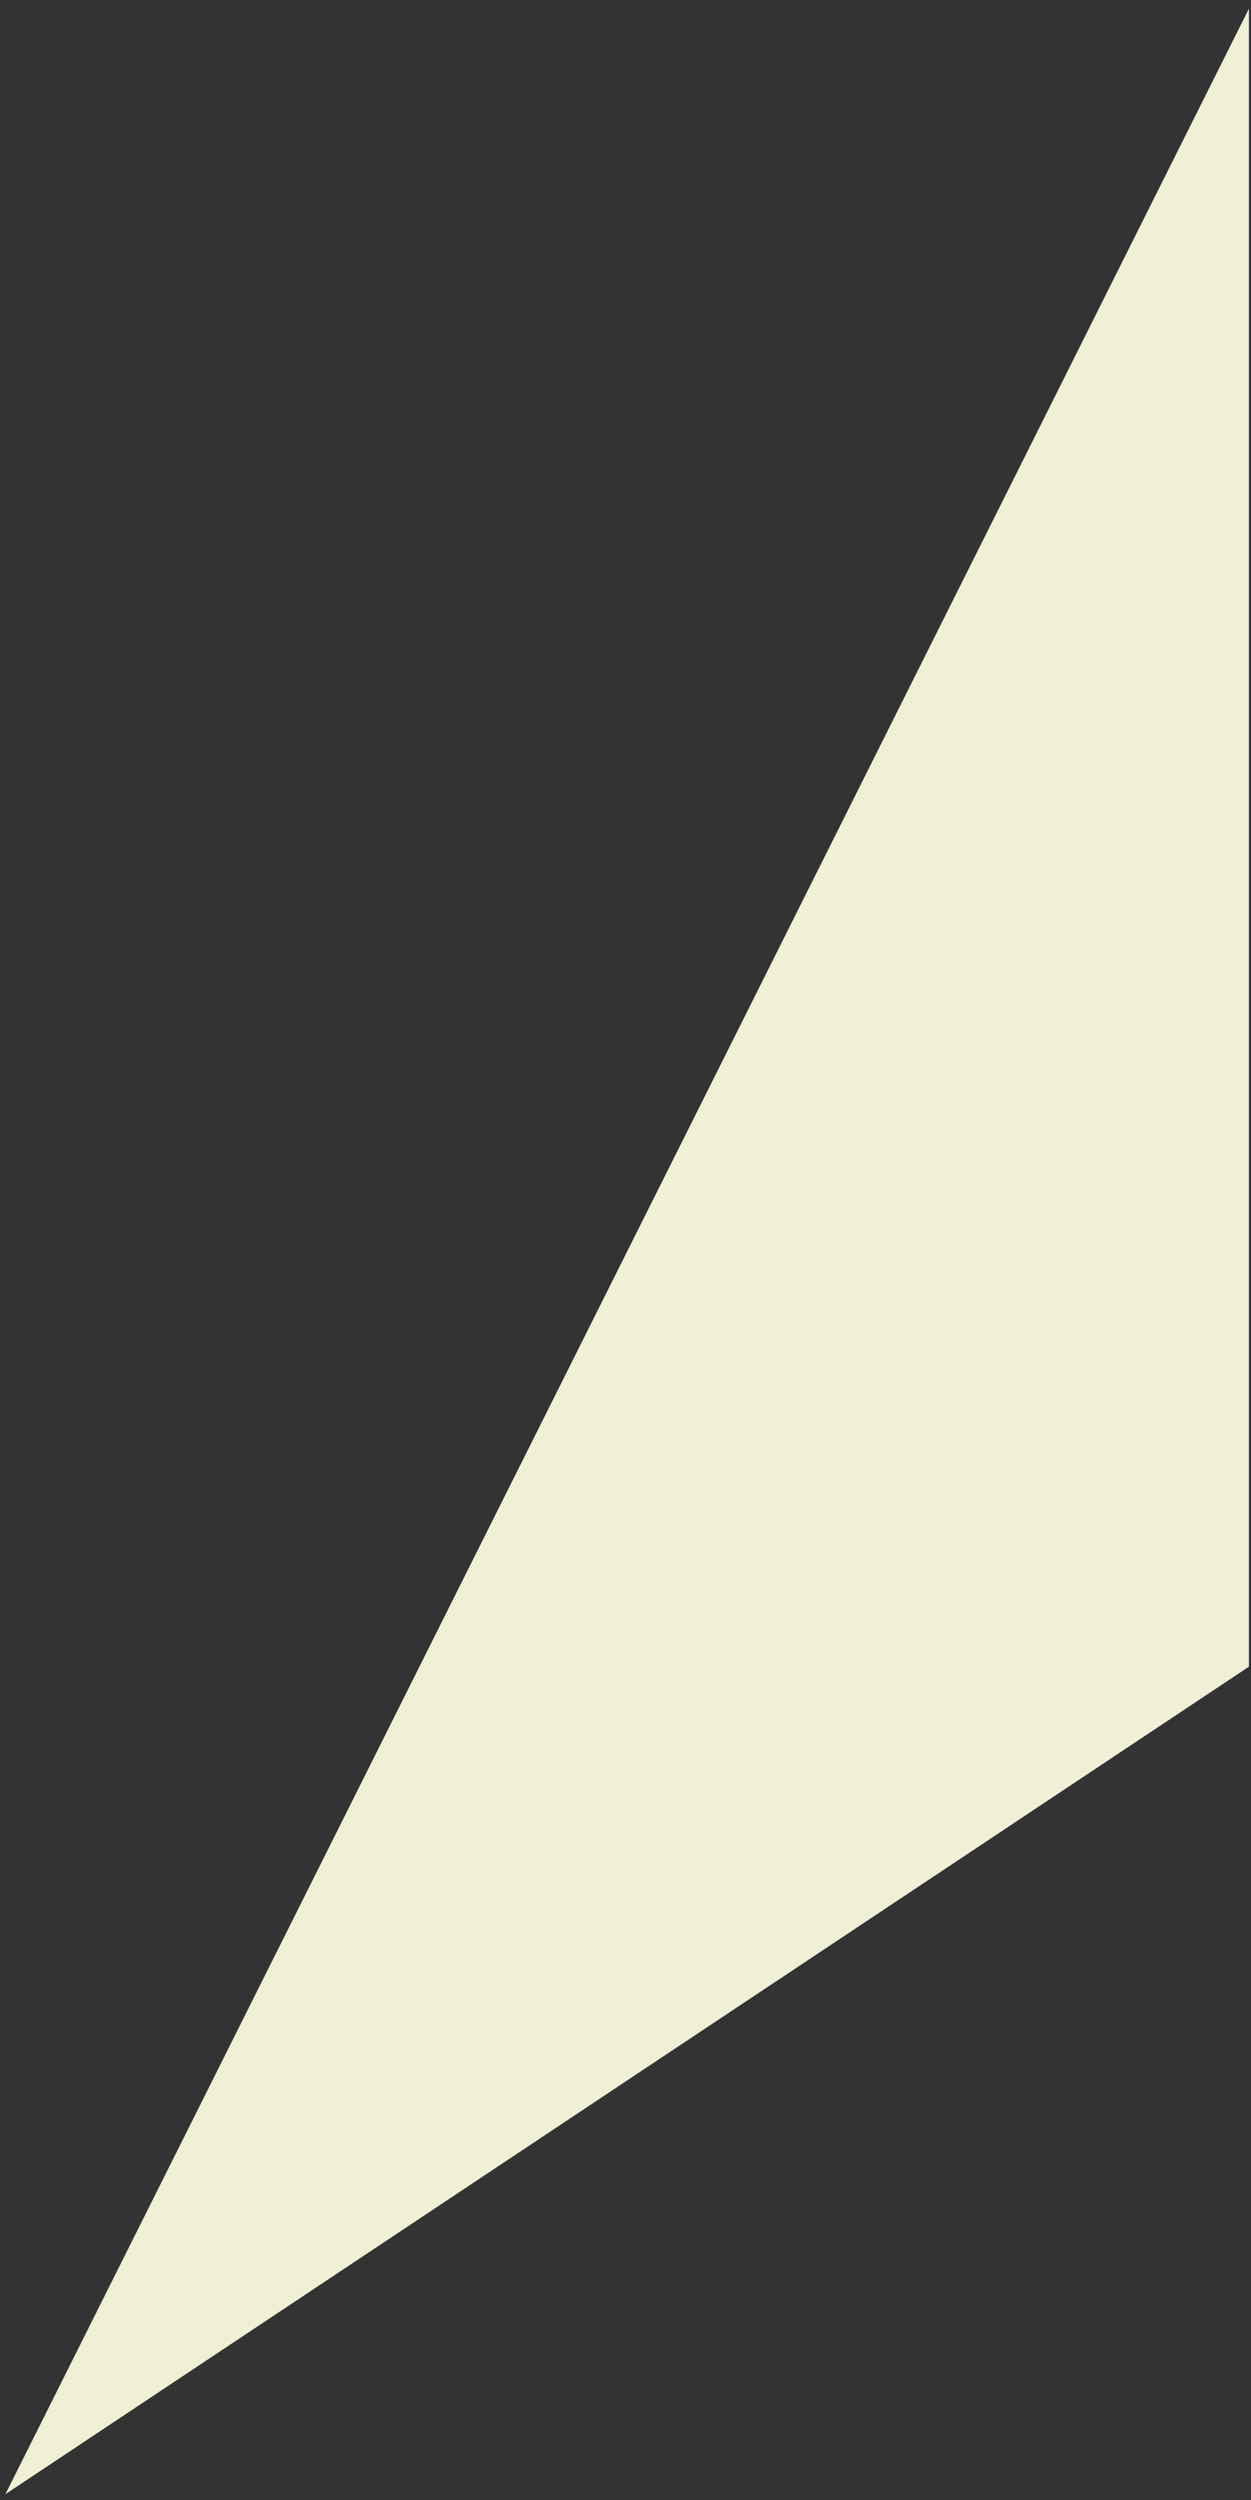 
<svg version="1.1" id="Layer_1" xmlns="http://www.w3.org/2000/svg" xmlns:xlink="http://www.w3.org/1999/xlink" x="0px" y="0px"
	 viewBox="0 0 302.1 603.6" enable-background="new 0 0 302.1 603.6" xml:space="preserve">
<rect x="0" y="0" width="302.1" height="603.6" fill="#333333" stroke="none"/>
<polygon fill="#f0f0d7" points="1.3,602.2 301.6,2.1 301.6,402.4 "/>
</svg>
